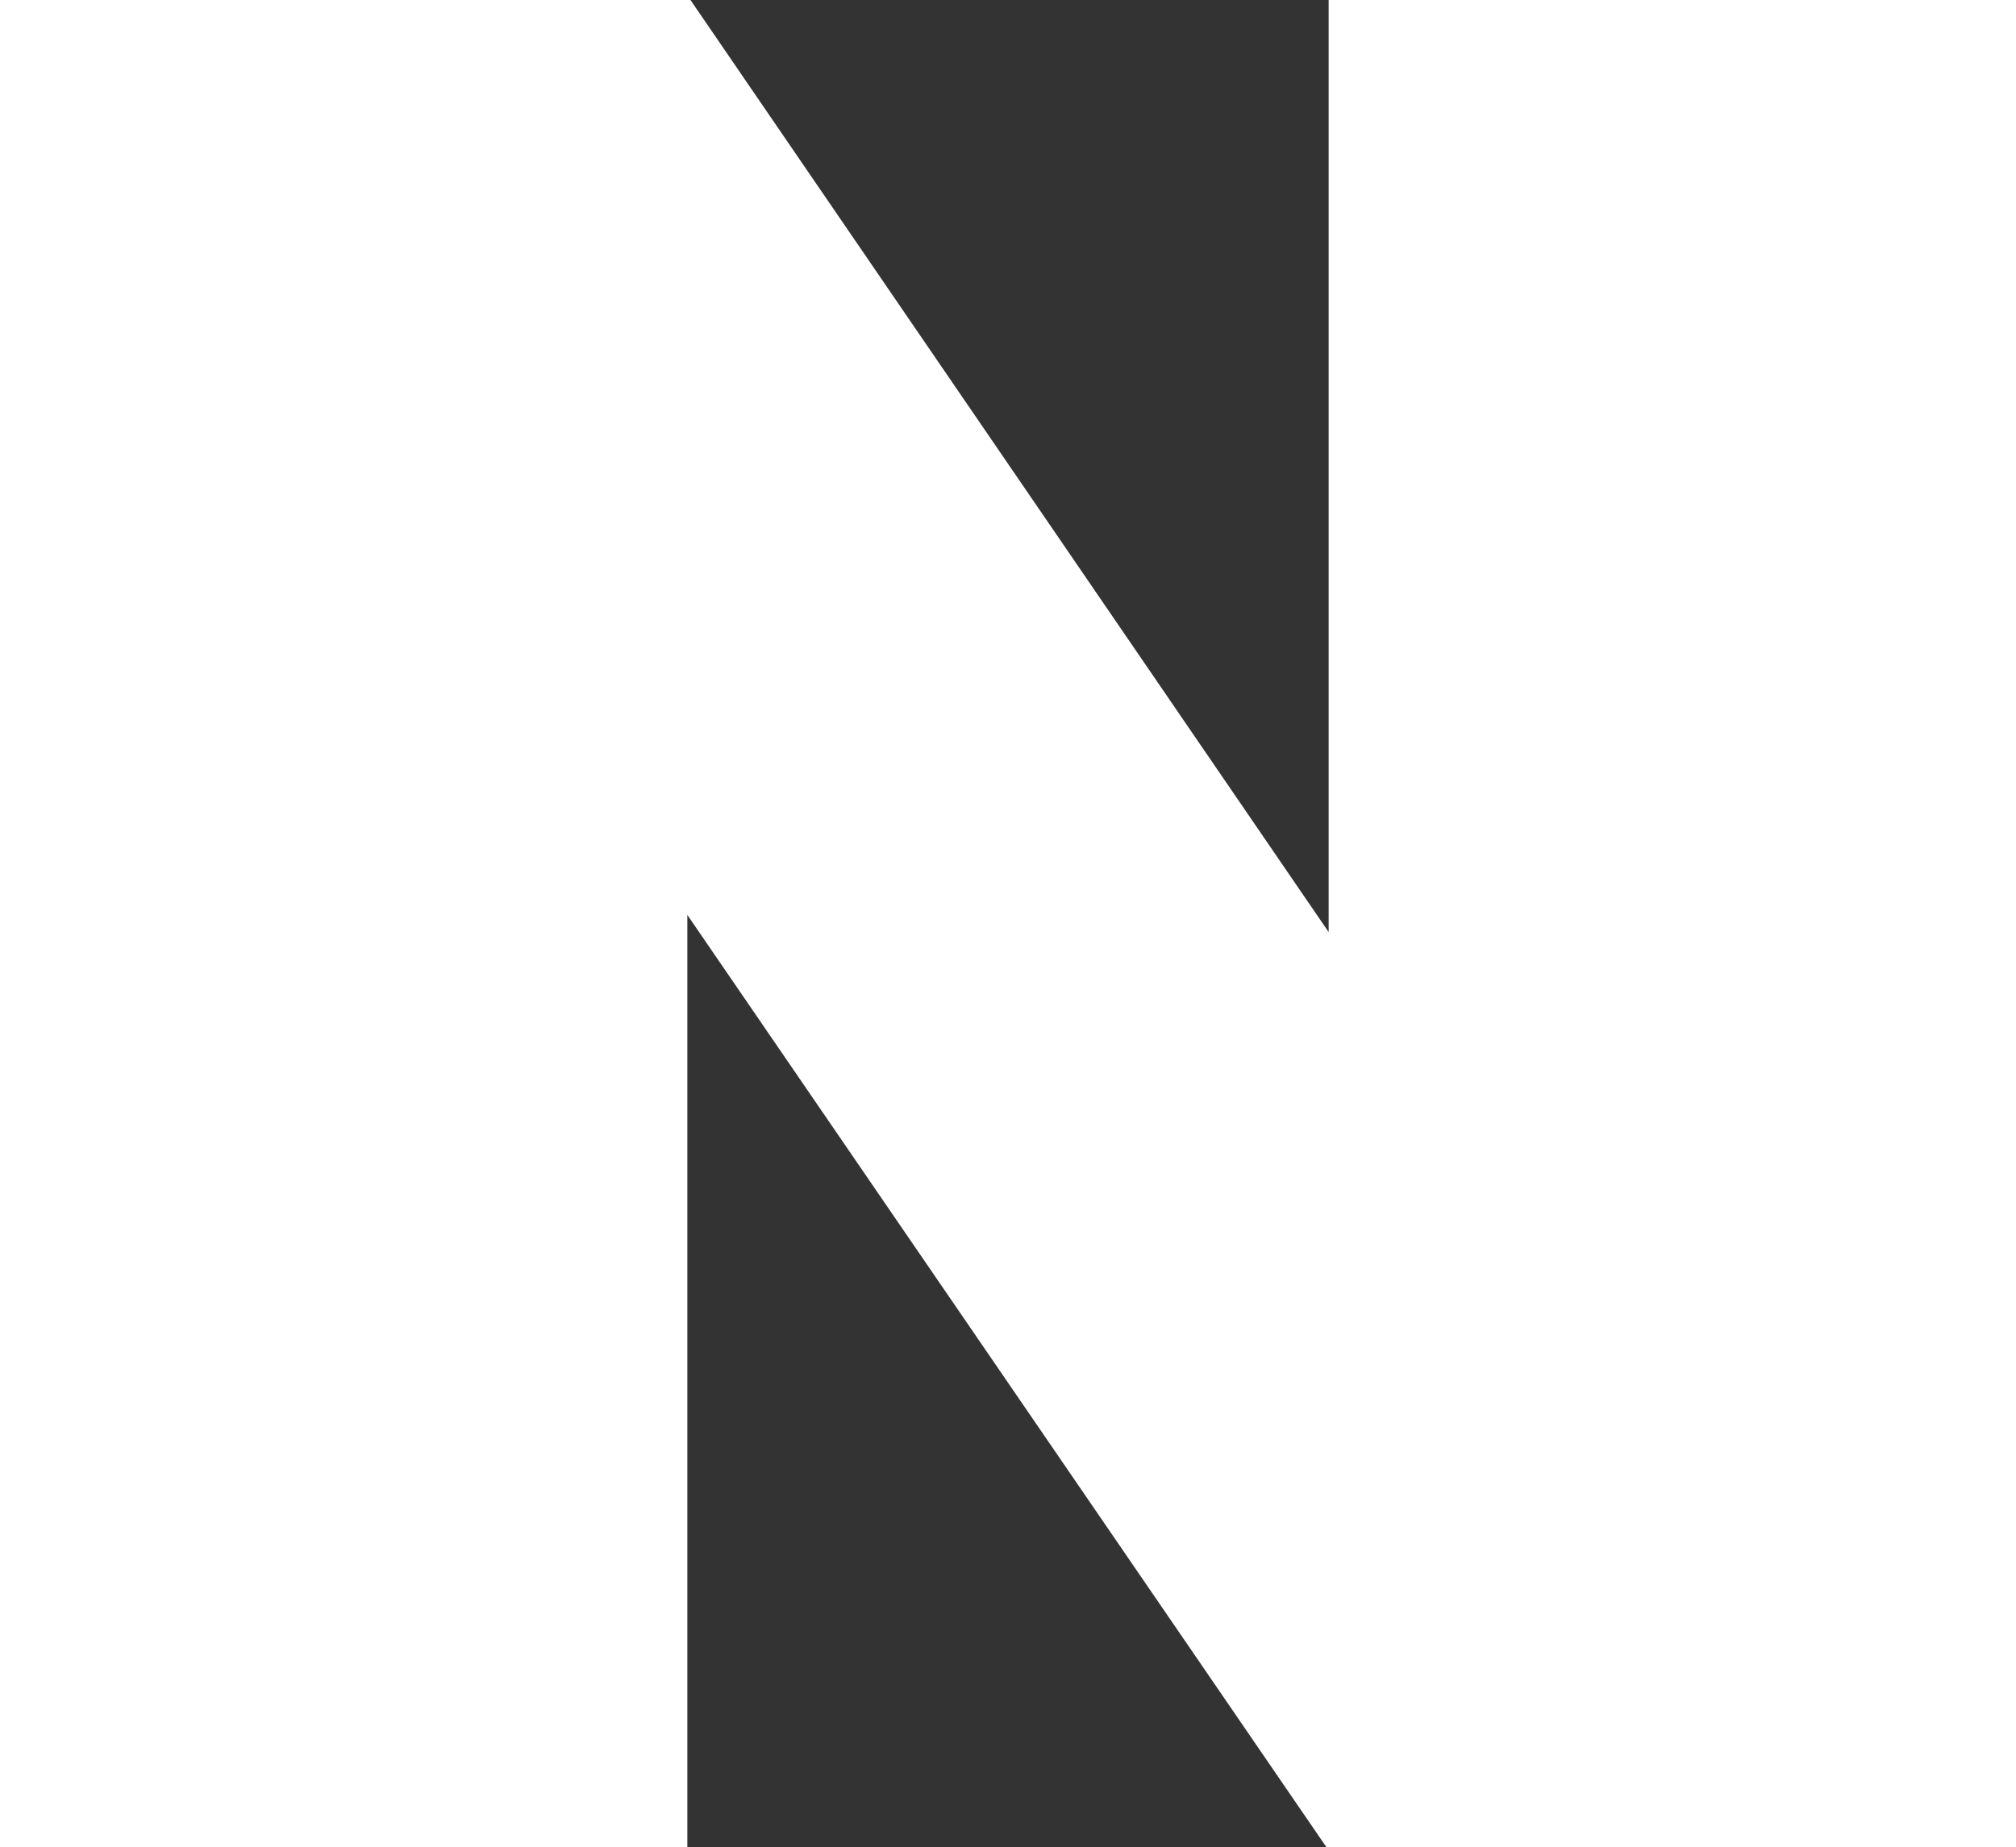 <svg id="레이어_1" data-name="레이어 1" xmlns="http://www.w3.org/2000/svg" viewBox="0 0 25.84 23.68"><rect x="0" y="0" width="25.84" height="23.68" fill="#333333" stroke="none"/><defs><style>.cls-1{fill:#fff;}</style></defs><title>sns-logo-naver-w</title><polygon class="cls-1" points="17.03 0 17.03 11.95 8.85 0 0 0 0 23.68 8.81 23.68 8.81 11.73 17 23.68 25.84 23.68 25.84 0 17.03 0"/></svg>
